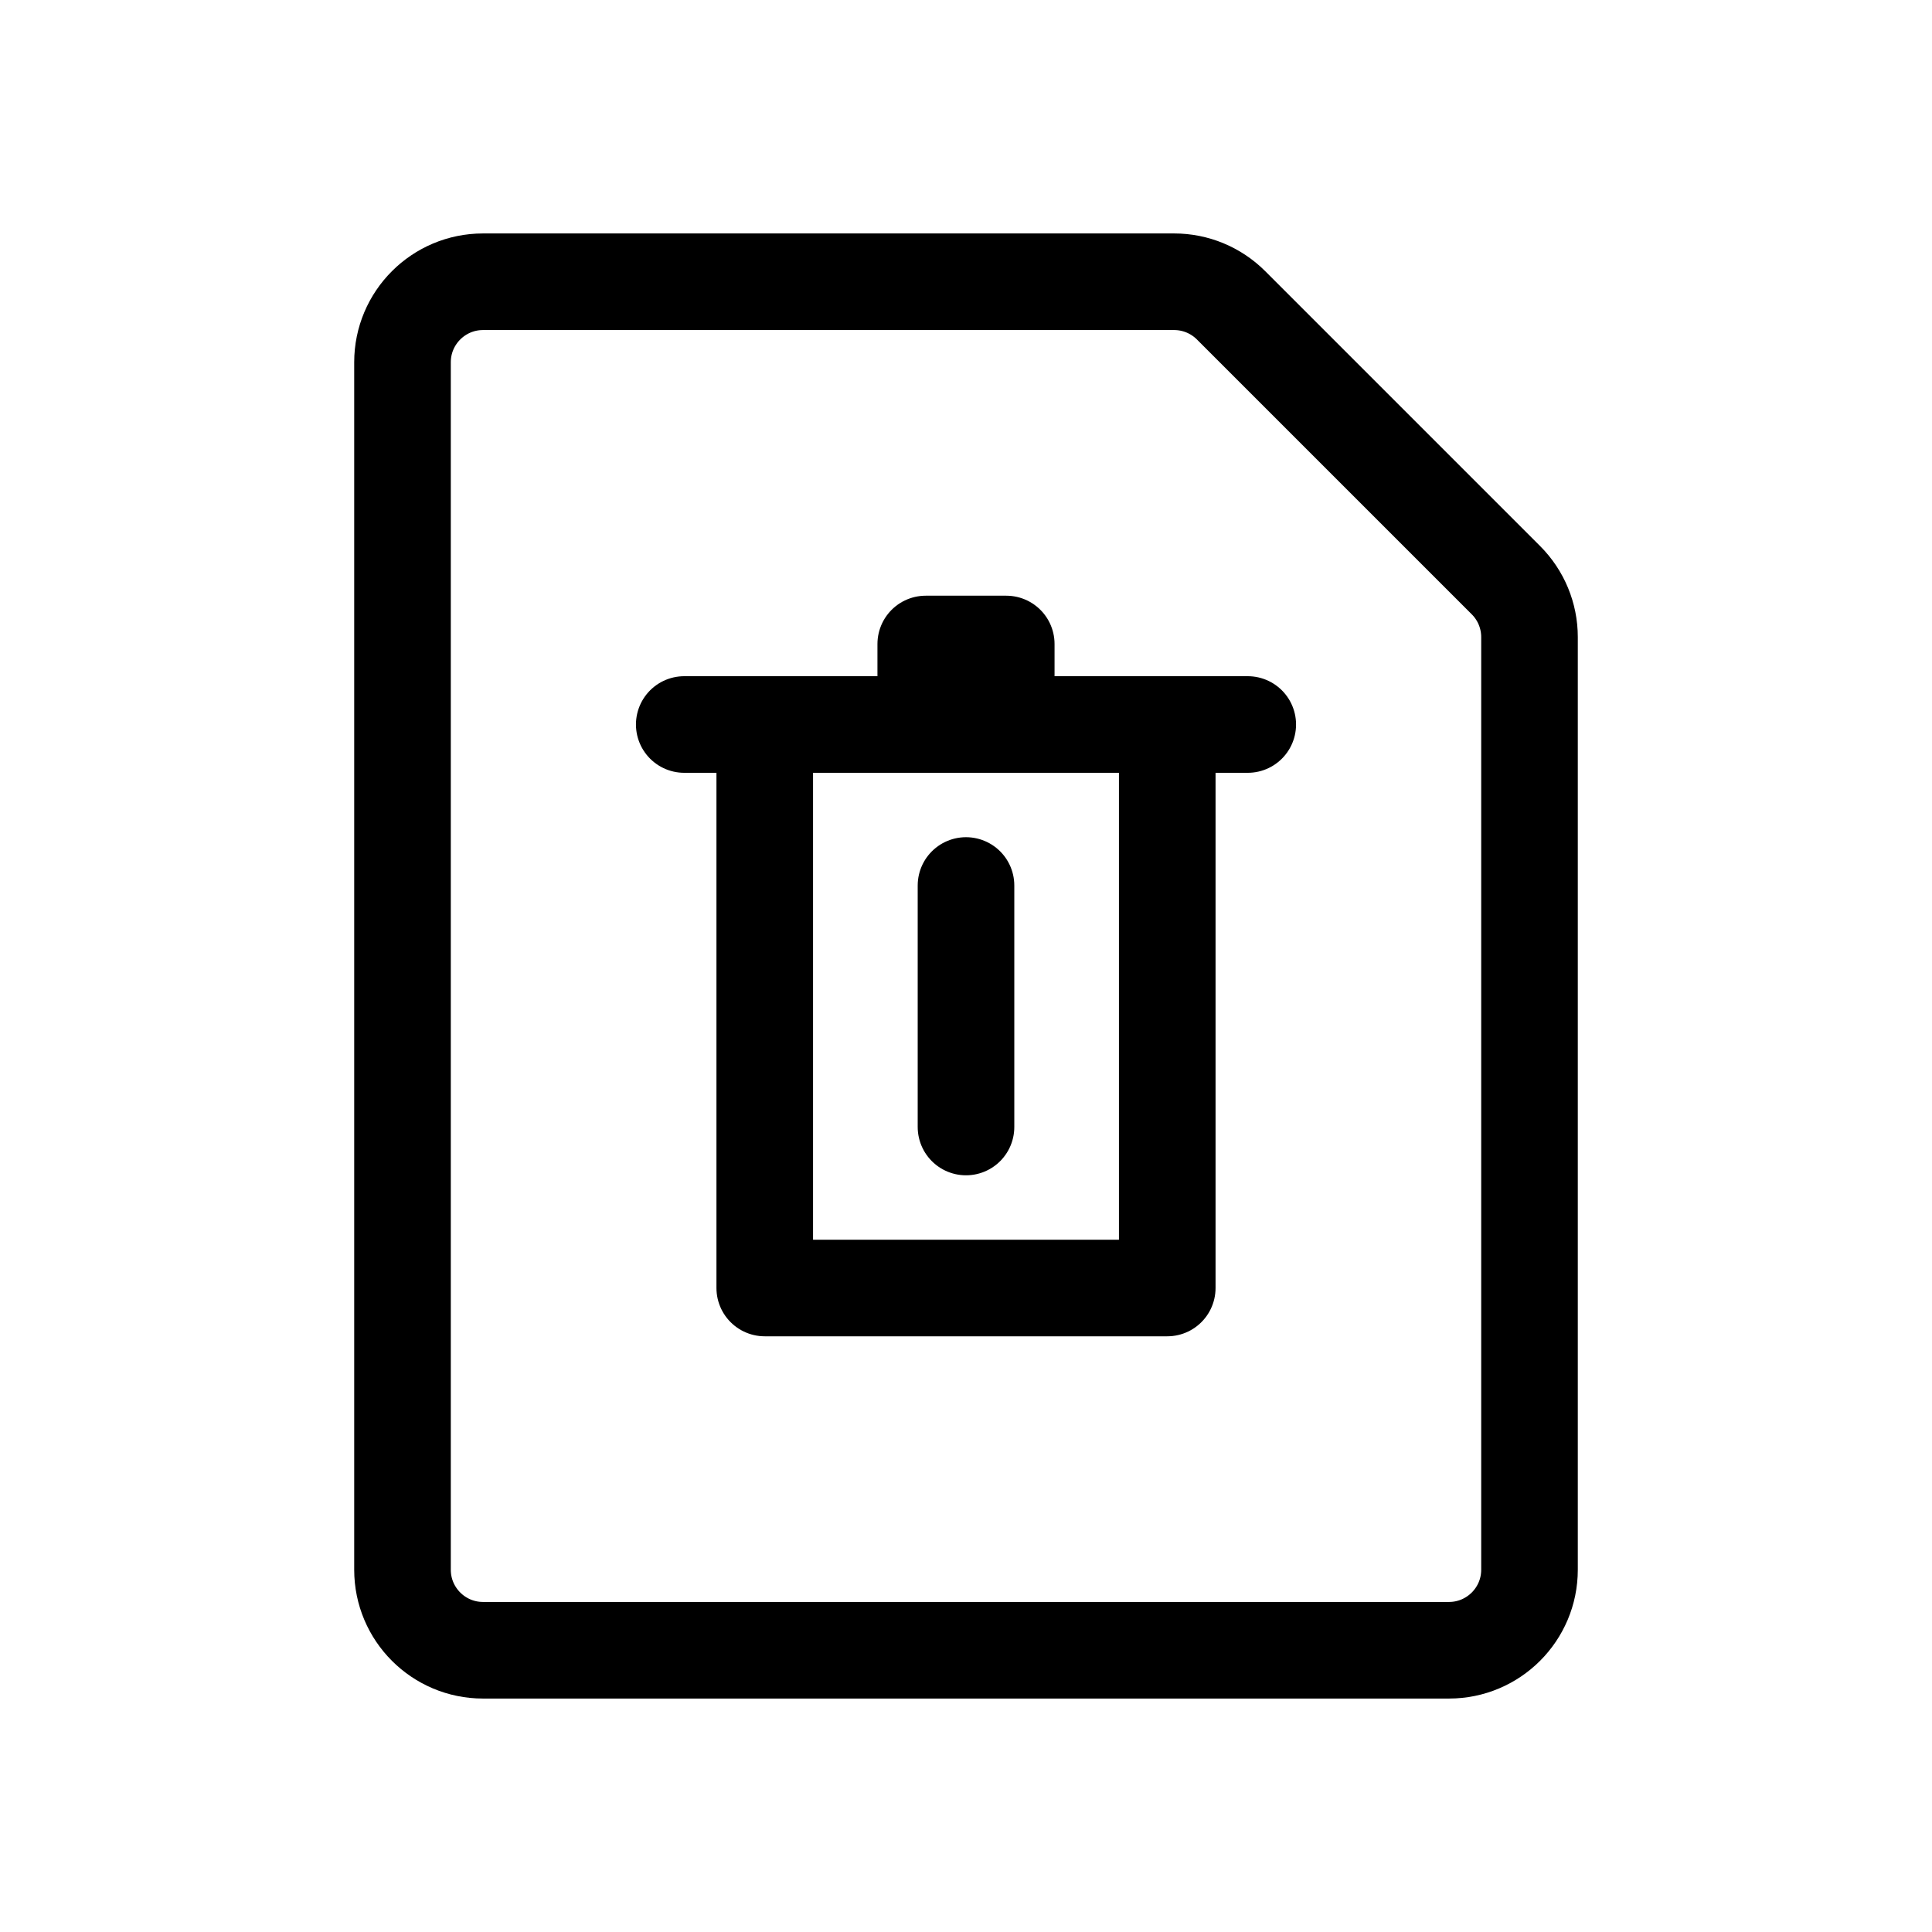 <svg width="24" height="24" viewBox="0 0 24 24" fill="none" xmlns="http://www.w3.org/2000/svg">
<path d="M5 19.5V4.5C5 3.948 5.448 3.5 6 3.5H14.586C14.851 3.5 15.105 3.605 15.293 3.793L18.707 7.207C18.895 7.395 19 7.649 19 7.914V19.5C19 20.052 18.552 20.5 18 20.5H6C5.448 20.5 5 20.052 5 19.5Z" stroke="black" stroke-width="1.2"/>
<path d="M8.5 9H9.5M15.5 9H14.5M14.5 9V16H9.5V9M14.5 9H12.5M9.5 9H11.5M12 11V14M11.5 9V8H12.5V9M11.5 9H12.5" stroke="black" stroke-width="1.2" stroke-linecap="round" stroke-linejoin="round"/>
</svg>
